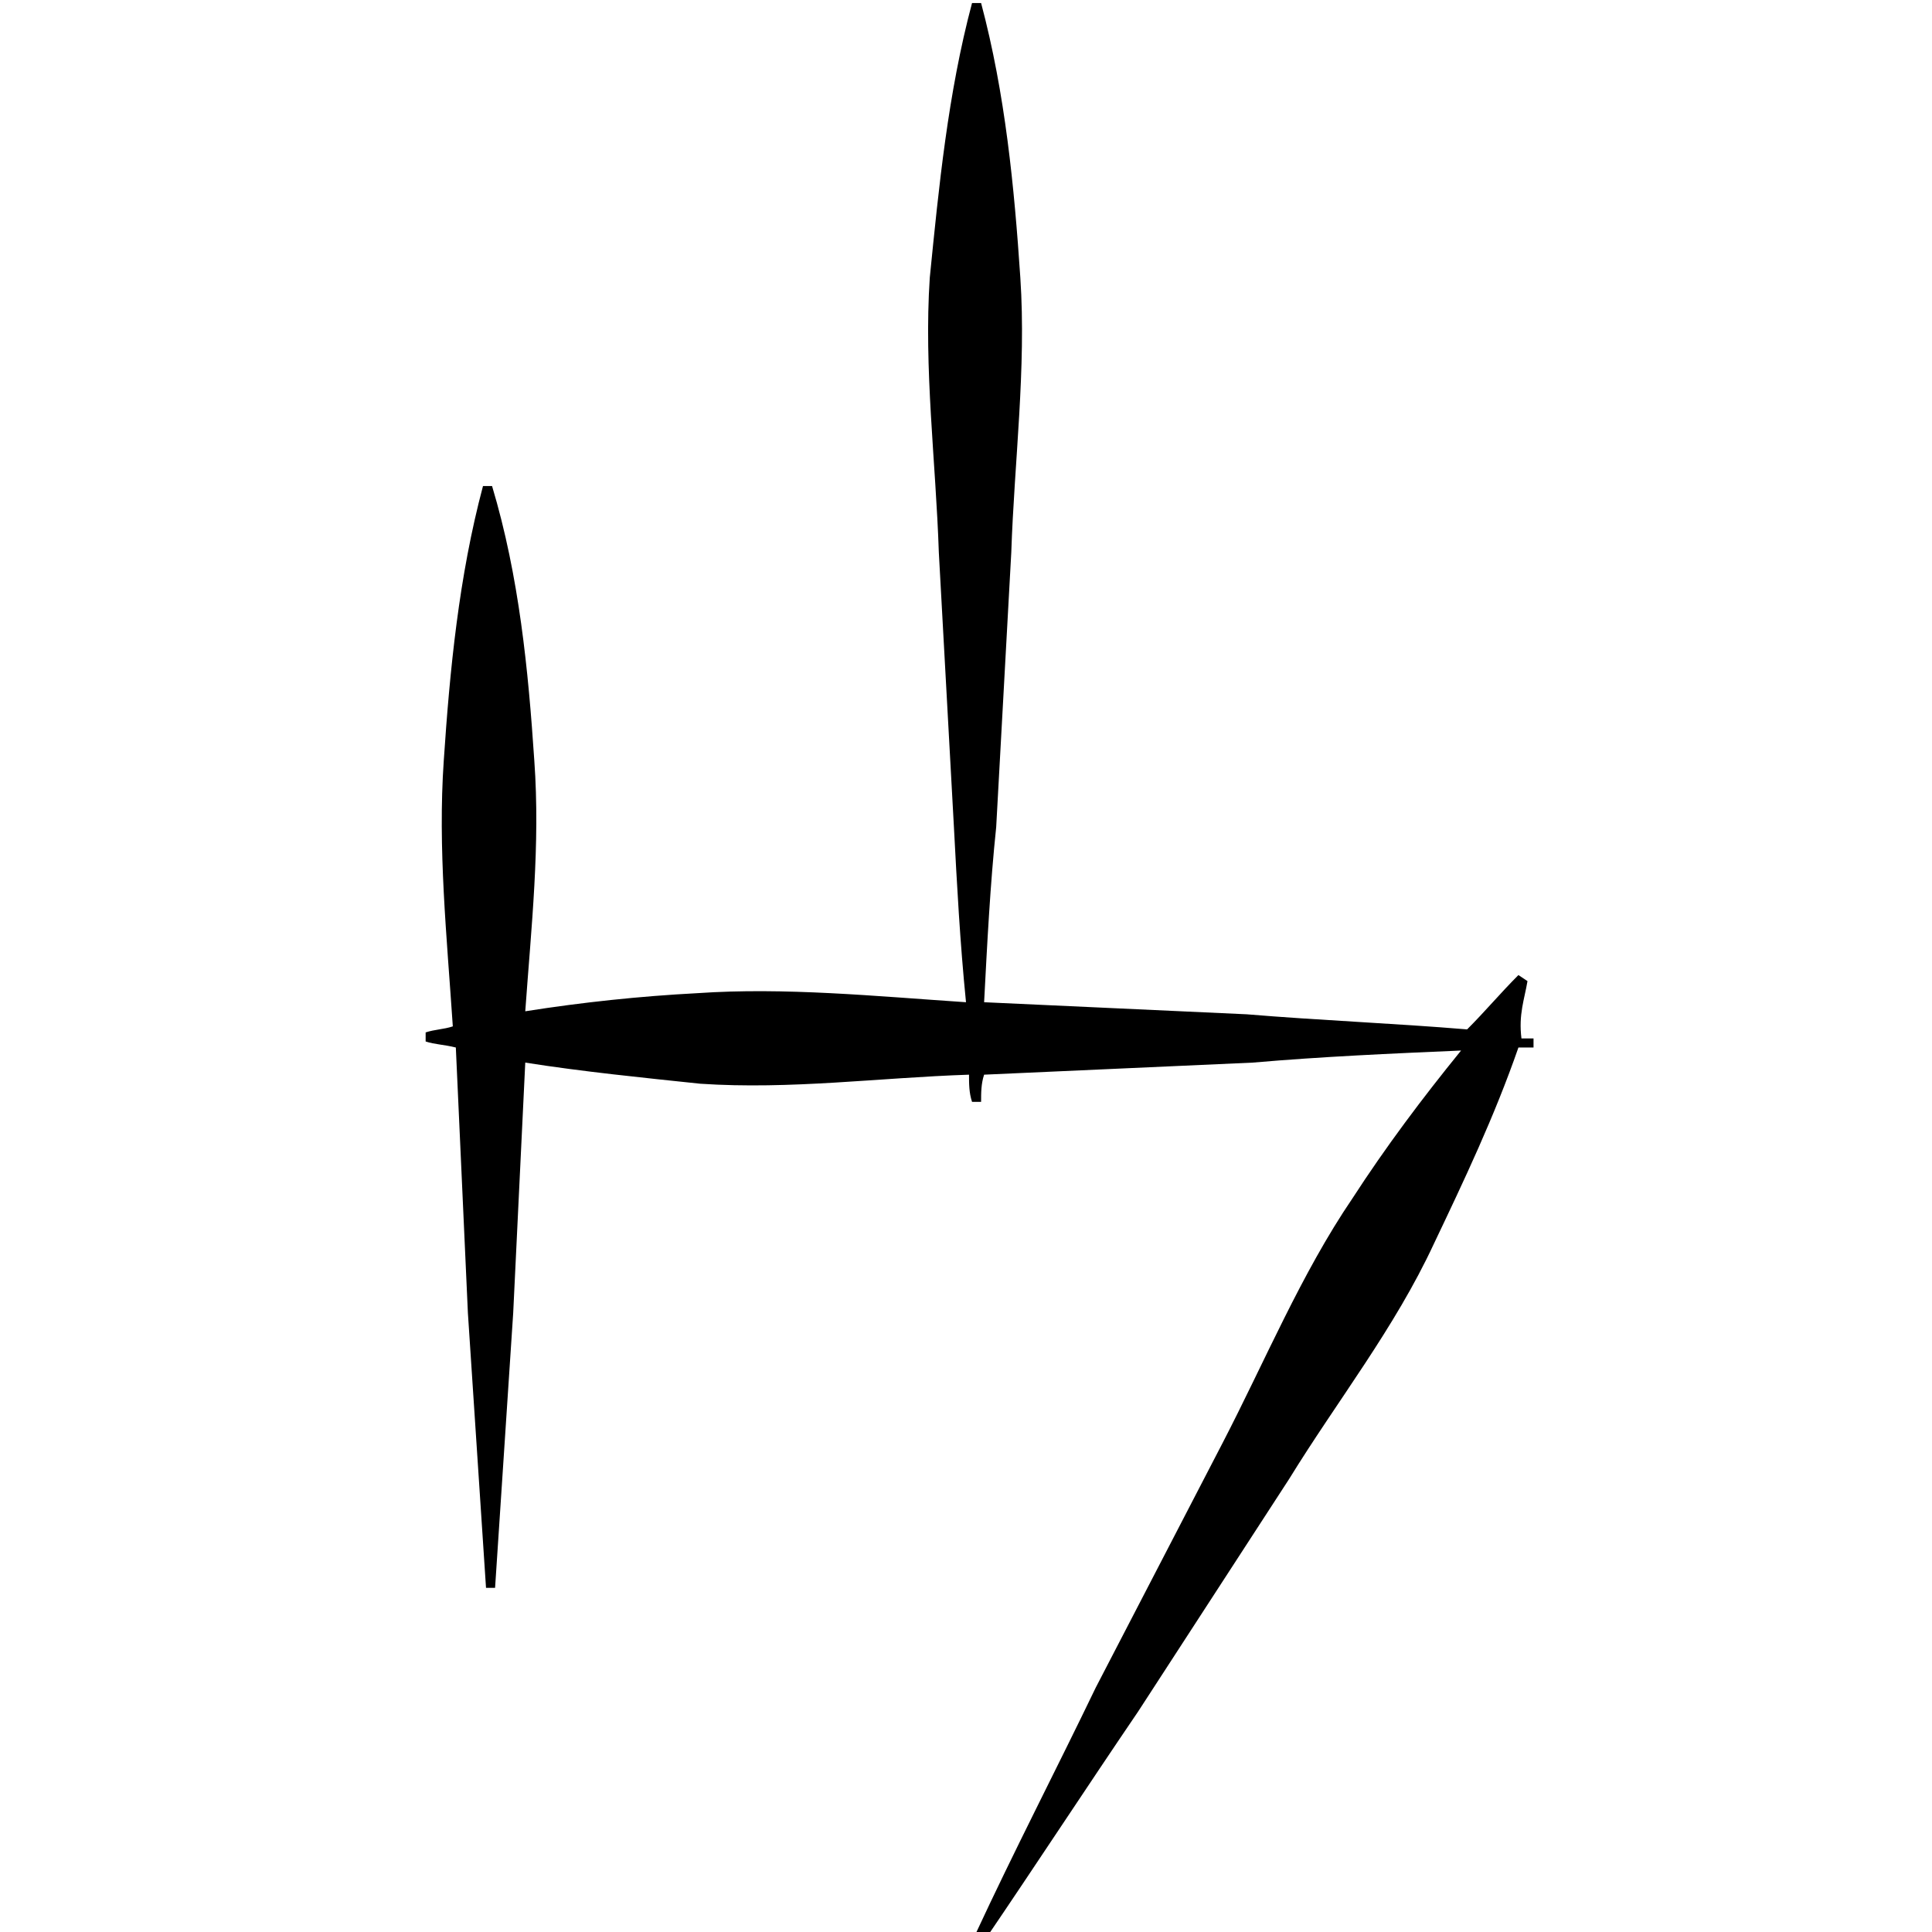 <svg xmlns="http://www.w3.org/2000/svg" viewBox="0 0 64 64"><path d="M50.6 32.5l-0.3-0.2c-0.6 0.6-1.1 1.2-1.7 1.8 -2.4-0.2-4.9-0.3-7.3-0.5l-8.7-0.4c0.1-1.9 0.2-3.9 0.4-5.8l0.5-9.1c0.1-3 0.5-6.1 0.3-9.1 -0.2-3-0.5-6.1-1.3-9.1h-0.3c-0.8 3-1.1 6.1-1.4 9.1 -0.2 3 0.2 6.1 0.3 9.1l0.5 9.1c0.1 1.9 0.2 3.8 0.4 5.8C29 33 26 32.7 23.1 32.9c-1.9 0.1-3.8 0.3-5.7 0.6 0.2-2.8 0.5-5.5 0.3-8.3 -0.2-3-0.5-6.1-1.4-9.1H16c-0.8 3-1.1 6.1-1.3 9.1 -0.2 2.9 0.1 5.8 0.3 8.8 -0.3 0.1-0.6 0.1-0.9 0.2v0.3c0.3 0.1 0.6 0.1 1 0.2l0.4 8.8c0.2 3 0.4 6.1 0.6 9.1h0.3c0.2-3 0.4-6.1 0.6-9.1l0.4-8.3c1.9 0.3 3.9 0.5 5.8 0.7 3 0.2 5.9-0.2 8.9-0.3 0 0.3 0 0.6 0.1 0.9h0.3c0-0.3 0-0.6 0.1-0.9l8.9-0.4c2.3-0.2 4.6-0.3 6.9-0.4 -1.3 1.6-2.5 3.2-3.6 4.9 -1.7 2.5-2.9 5.4-4.3 8.1l-4.2 8.1c-1.3 2.7-2.7 5.4-4 8.2l0.3 0.2c1.7-2.5 3.4-5.1 5.1-7.6l5-7.7c1.6-2.6 3.5-5 4.8-7.8 1-2.1 2-4.2 2.8-6.5 0.2 0 0.3 0 0.5 0v-0.3c-0.1 0-0.3 0-0.4 0C50.3 33.6 50.5 33.1 50.6 32.5z"/></svg>